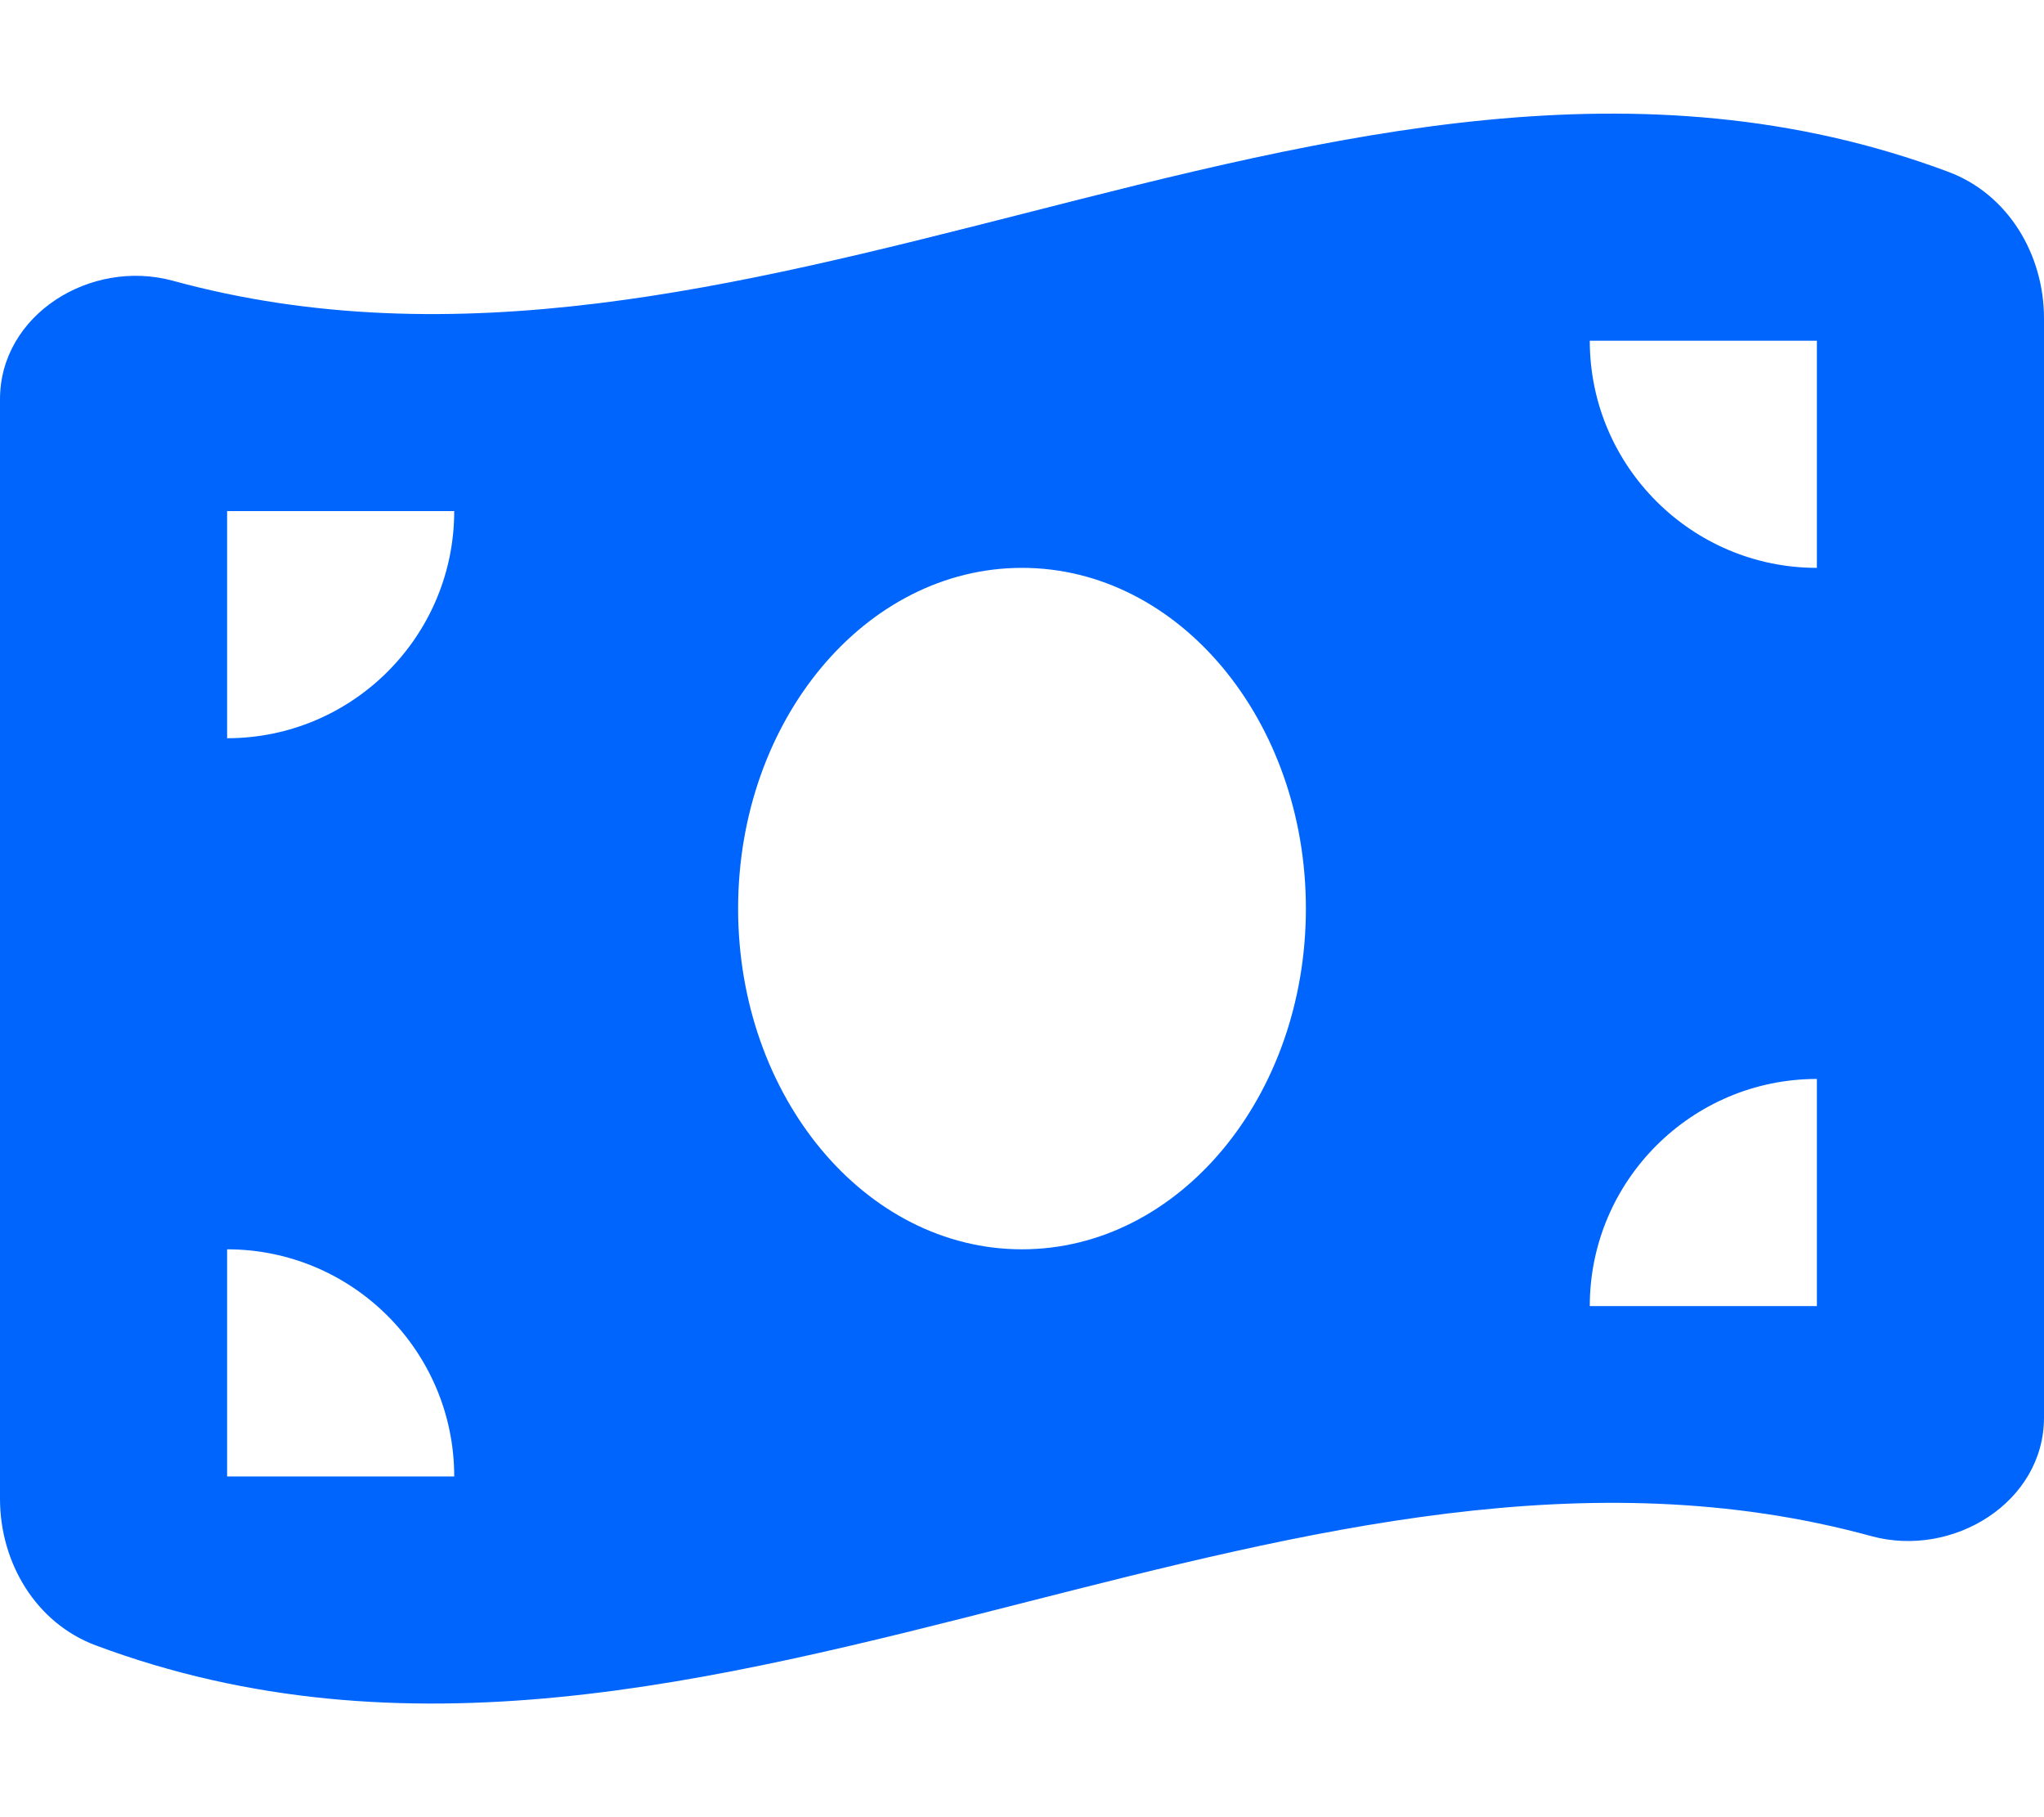 <?xml version="1.0" encoding="utf-8"?>
<!-- Generator: Adobe Illustrator 27.0.0, SVG Export Plug-In . SVG Version: 6.00 Build 0)  -->
<svg version="1.1" id="Calque_1" xmlns="http://www.w3.org/2000/svg" xmlns:xlink="http://www.w3.org/1999/xlink" x="0px" y="0px"
	 viewBox="0 0 576 512" style="enable-background:new 0 0 576 512;" xml:space="preserve">
<style type="text/css">
	.st0{fill:#0065FC;}
</style>
<path class="st0" d="M0,112.5v309.8c0,18,10.1,35,27,41.3c87,32.5,174,10.3,261-11.9c79.8-20.3,159.6-40.7,239.3-18.9
	c23,6.3,48.7-9.5,48.7-33.4V89.7c0-18-10.1-35-27-41.3c-87-32.5-174-10.3-261,11.9c-79.8,20.3-159.6,40.6-239.3,18.8
	C25.6,72.8,0,88.6,0,112.5z M288,352c-44.2,0-80-43-80-96s35.8-96,80-96s80,43,80,96S332.2,352,288,352z M64,352
	c35.3,0,64,28.7,64,64H64V352z M128,144c0,35.3-28.7,64-64,64v-64H128z M512,304v64h-64C448,332.7,476.7,304,512,304z M448,96h64v64
	C476.7,160,448,131.3,448,96z"/>
</svg>
